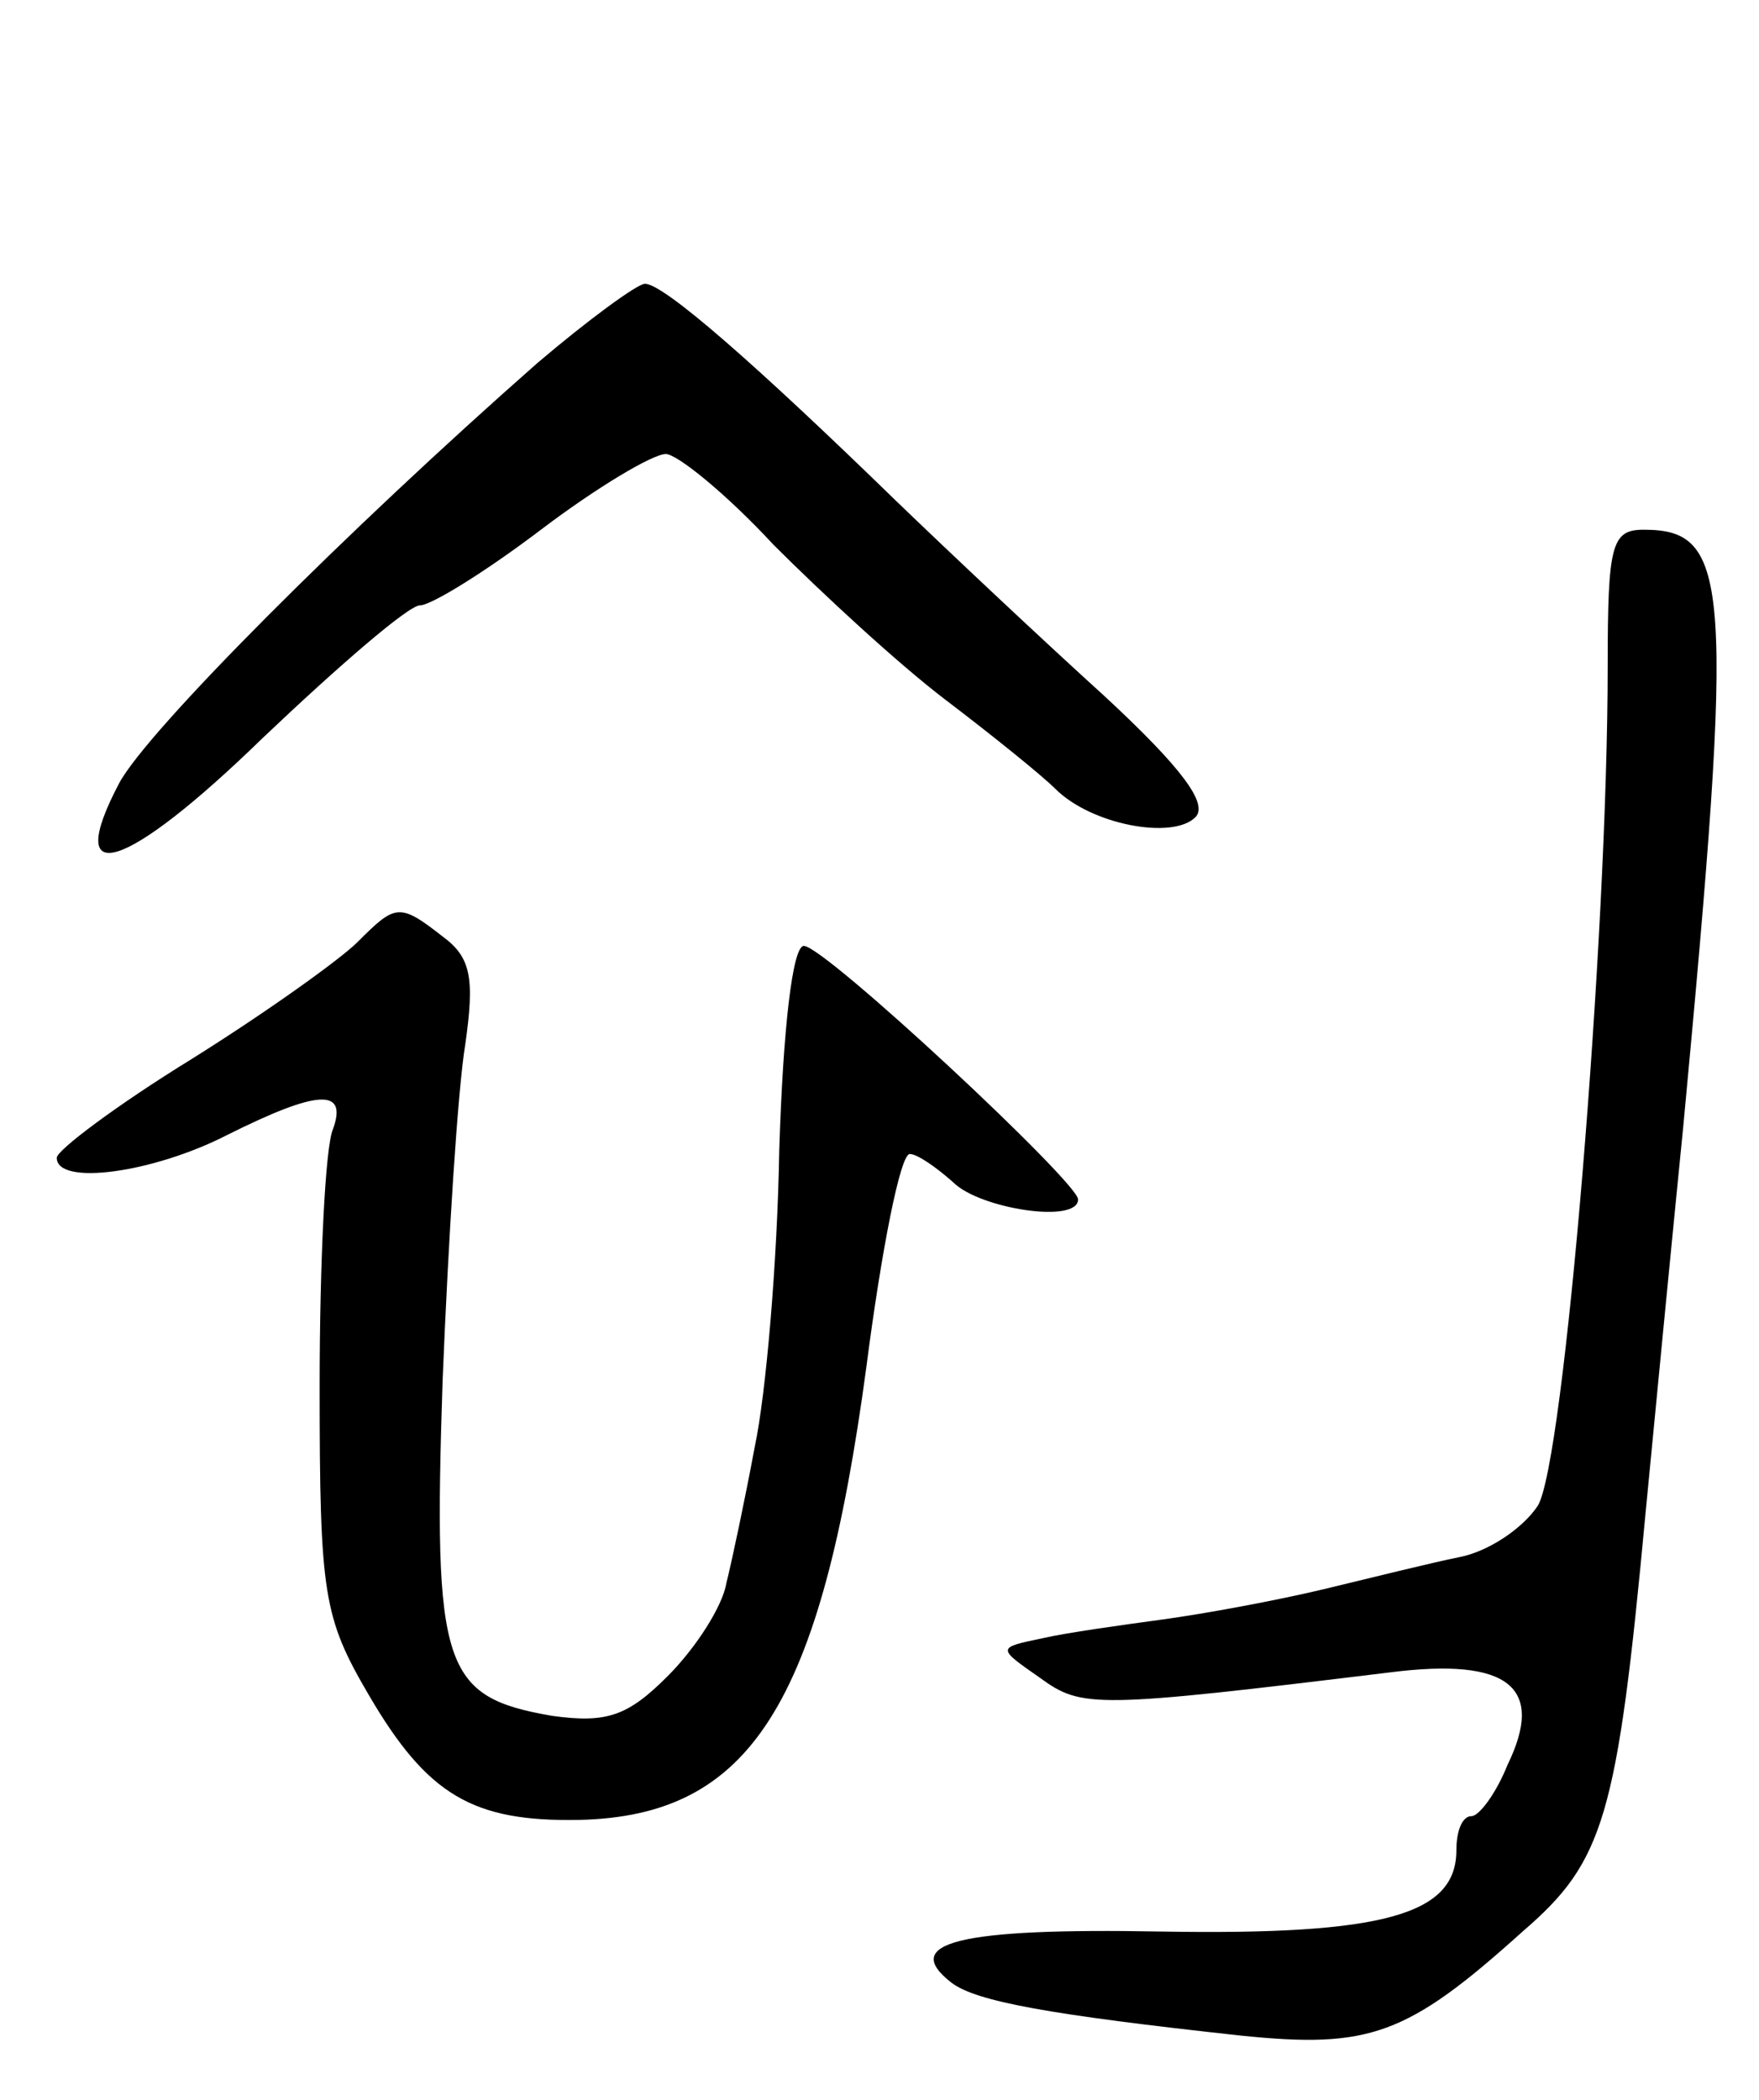 <svg version="1.0" xmlns="http://www.w3.org/2000/svg"
 width="93pt" height="111pt" viewBox="0 0 93 111"
 preserveAspectRatio="xMidYMid meet">
<g transform="translate(0,111) scale(0.1,-0.1)"
fill="#000000" stroke="none">
<path d="M284 918 c-100 -88 -206 -194 -221 -222 -30 -57 3 -47 76 24 40 38
77 70 83 70 6 0 35 18 64 40 29 22 59 40 66 40 6 0 32 -21 57 -48 26 -26 66
-63 91 -82 25 -19 51 -40 58 -47 19 -19 62 -27 74 -15 7 7 -7 26 -48 64 -32
29 -82 76 -110 103 -74 72 -123 115 -133 115 -4 0 -30 -19 -57 -42z"/>
<path d="M850 758 c0 -143 -23 -422 -37 -444 -8 -12 -26 -24 -41 -27 -15 -3
-47 -11 -72 -17 -25 -6 -63 -13 -85 -16 -22 -3 -51 -7 -64 -10 -24 -5 -24 -5
-1 -21 22 -16 29 -16 185 3 63 8 82 -8 62 -49 -6 -15 -15 -27 -19 -27 -5 0 -8
-8 -8 -18 0 -34 -38 -45 -156 -43 -108 2 -138 -6 -111 -27 13 -10 52 -17 153
-28 68 -7 88 0 149 55 43 37 50 60 65 221 5 52 14 145 20 205 27 287 25 315
-21 315 -17 0 -19 -8 -19 -72z"/>
<path d="M189 612 c-9 -9 -48 -37 -88 -62 -39 -24 -71 -48 -71 -52 0 -15 51
-8 90 12 48 24 64 25 56 3 -4 -9 -7 -70 -7 -136 0 -110 2 -122 26 -163 31 -53
55 -67 111 -66 91 2 128 61 152 239 8 62 18 113 23 113 4 0 14 -7 23 -15 14
-14 66 -22 66 -9 0 9 -134 134 -145 134 -6 0 -11 -44 -13 -108 -1 -59 -7 -129
-13 -157 -5 -27 -12 -60 -15 -72 -2 -12 -16 -34 -31 -49 -21 -21 -32 -25 -61
-21 -58 10 -63 25 -58 177 3 74 8 154 12 178 5 35 3 46 -12 57 -23 18 -25 17
-45 -3z"/>
</g>
</svg>
